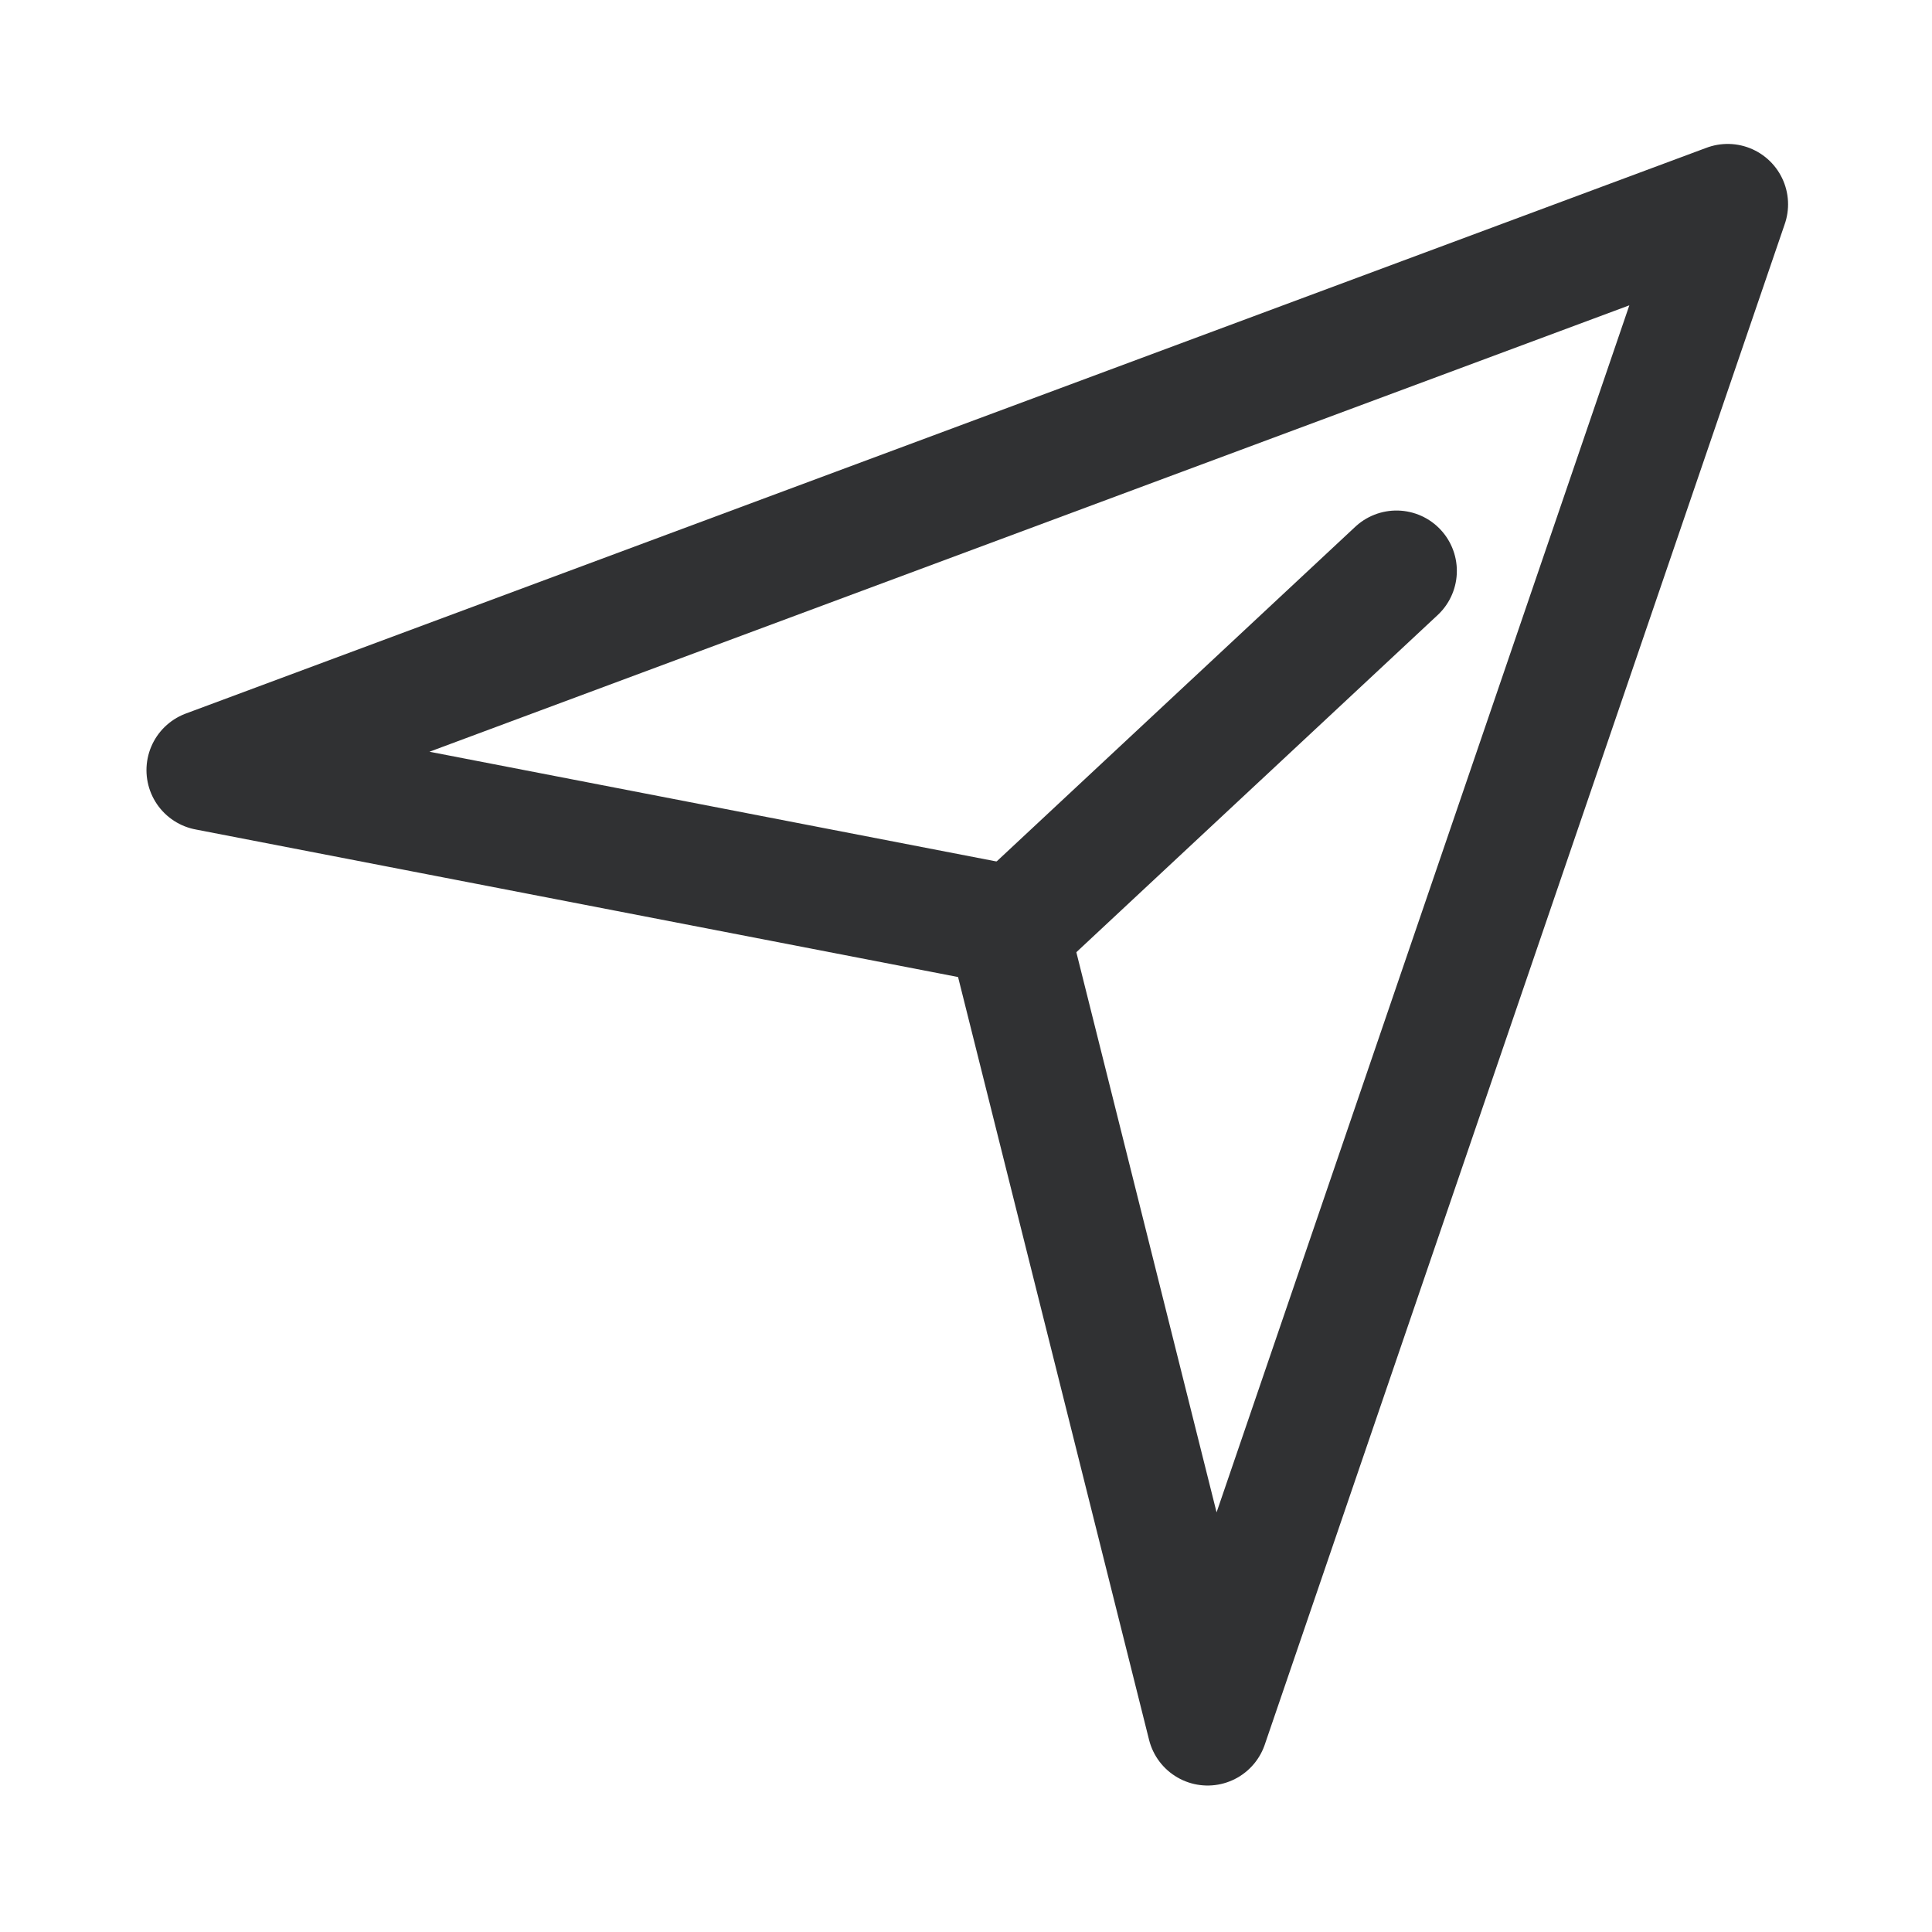 <svg xmlns="http://www.w3.org/2000/svg" width="16" height="16" viewBox="0 0 16 16">
  <defs>
    <style>
      .cls-1 {
        fill: #e8eef4;
        opacity: 0;
      }

      .cls-2, .cls-3 {
        fill: none;
        stroke: #303133;
        stroke-linejoin: round;
      }

      .cls-3 {
        stroke-linecap: round;
      }
    </style>
  </defs>
  <g id="组_4379" data-name="组 4379" transform="translate(-20 -14)">
    <rect id="矩形_2283" data-name="矩形 2283" class="cls-1" width="16" height="16" transform="translate(20 14)"/>
    <path id="路径_3222" data-name="路径 3222" class="cls-2" d="M16.595,6,4,10.686l6.629,1.283,1.659,6.626Z" transform="translate(17.713 9.692)"/>
    <path id="路径_3223" data-name="路径 3223" class="cls-3" d="M24.979,23.137l3.2-2.986" transform="translate(3.386 -1.423)"/>
  </g>
</svg>
